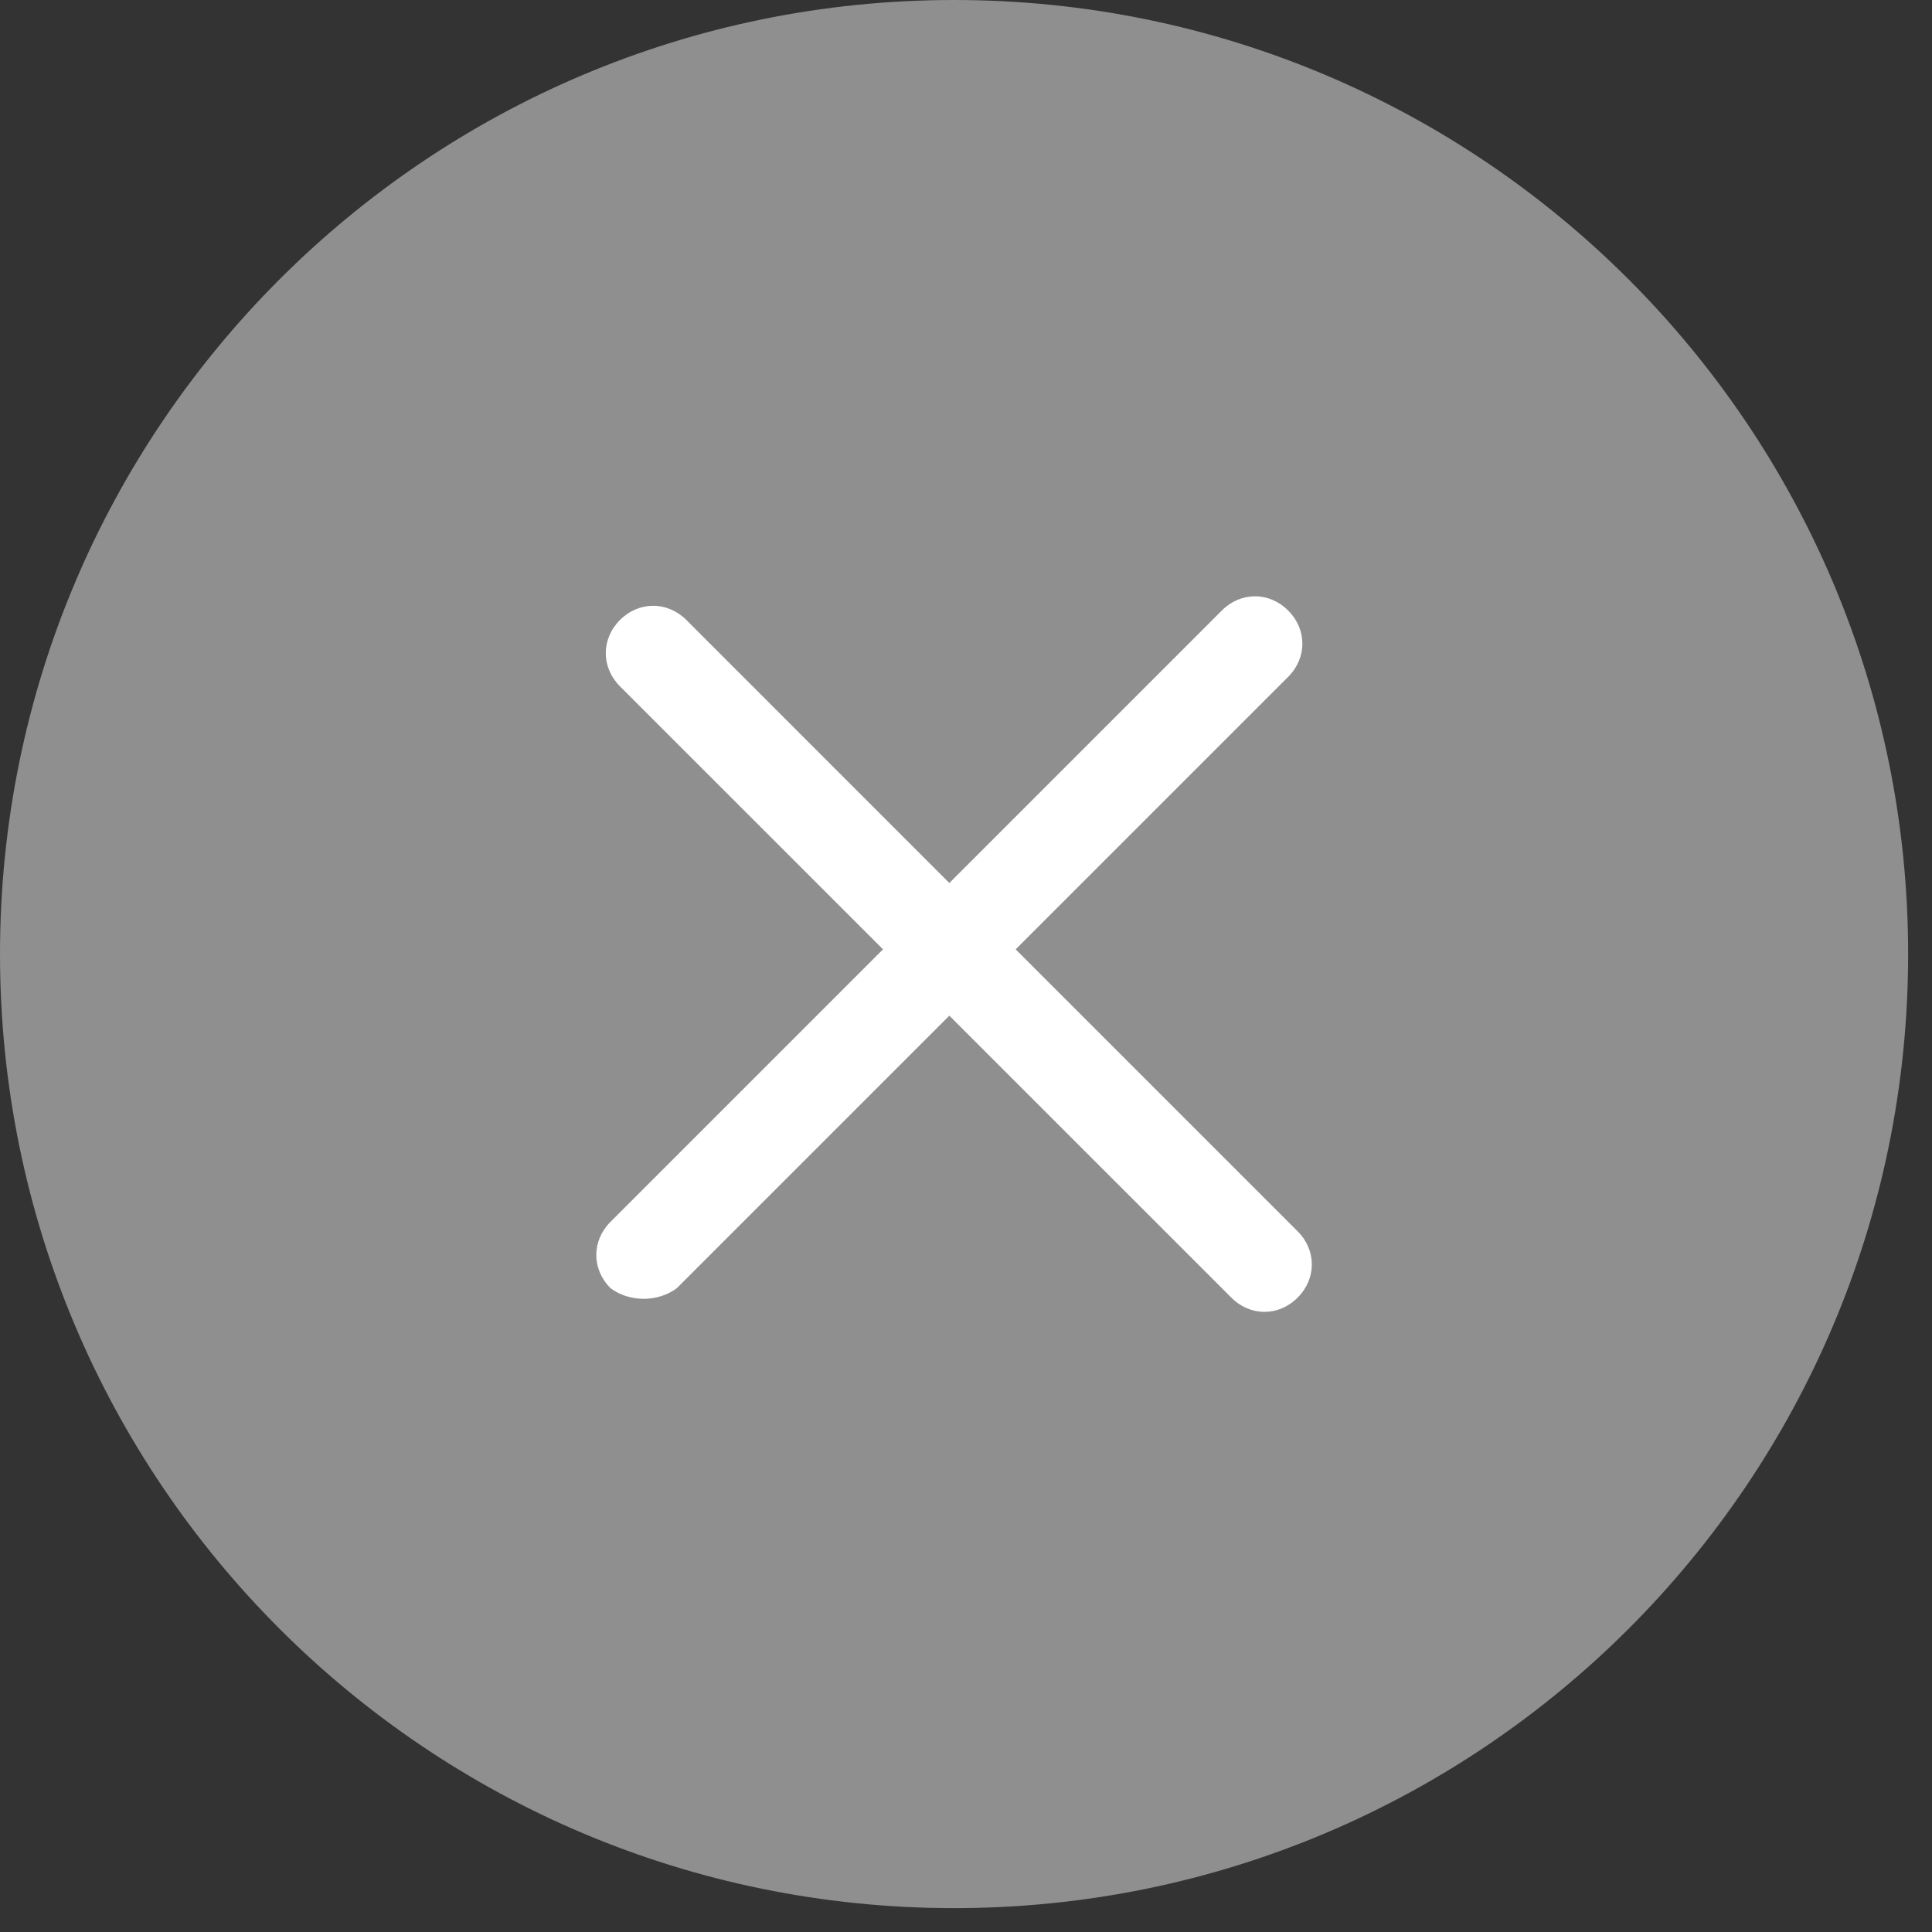 <svg width="48" height="48" fill="none" xmlns="http://www.w3.org/2000/svg">
  <rect width="100%" height="100%" fill="#333333" stroke="none"/>
  <g clip-path="url(#clip0_121_3769)">
    <path fill-rule="evenodd" clip-rule="evenodd"
      d="M47.407 23.704C47.407 36.795 36.795 47.407 23.704 47.407C10.613 47.407 0 36.795 0 23.704C0 10.613 10.613 0 23.704 0C36.795 0 47.407 10.613 47.407 23.704Z"
      fill="#8F8F8F" />
    <path fill-rule="evenodd" clip-rule="evenodd"
      d="M32.239 30.591L25.234 23.586L32.004 16.816C32.475 16.345 32.475 15.639 32.004 15.168C31.533 14.697 30.827 14.697 30.356 15.168L23.586 21.938L17.052 15.403C16.581 14.933 15.874 14.933 15.403 15.403C14.933 15.874 14.933 16.581 15.403 17.052L21.938 23.586L15.168 30.356C14.697 30.827 14.697 31.533 15.168 32.004C15.639 32.357 16.345 32.357 16.816 32.004L23.586 25.234L30.592 32.239C31.062 32.711 31.77 32.711 32.239 32.239C32.71 31.769 32.71 31.061 32.239 30.591Z"
      fill="white" />
  </g>
  <defs>
    <clipPath id="clip0_121_3769">
      <rect width="48" height="48" fill="white" />
    </clipPath>
  </defs>
</svg>
